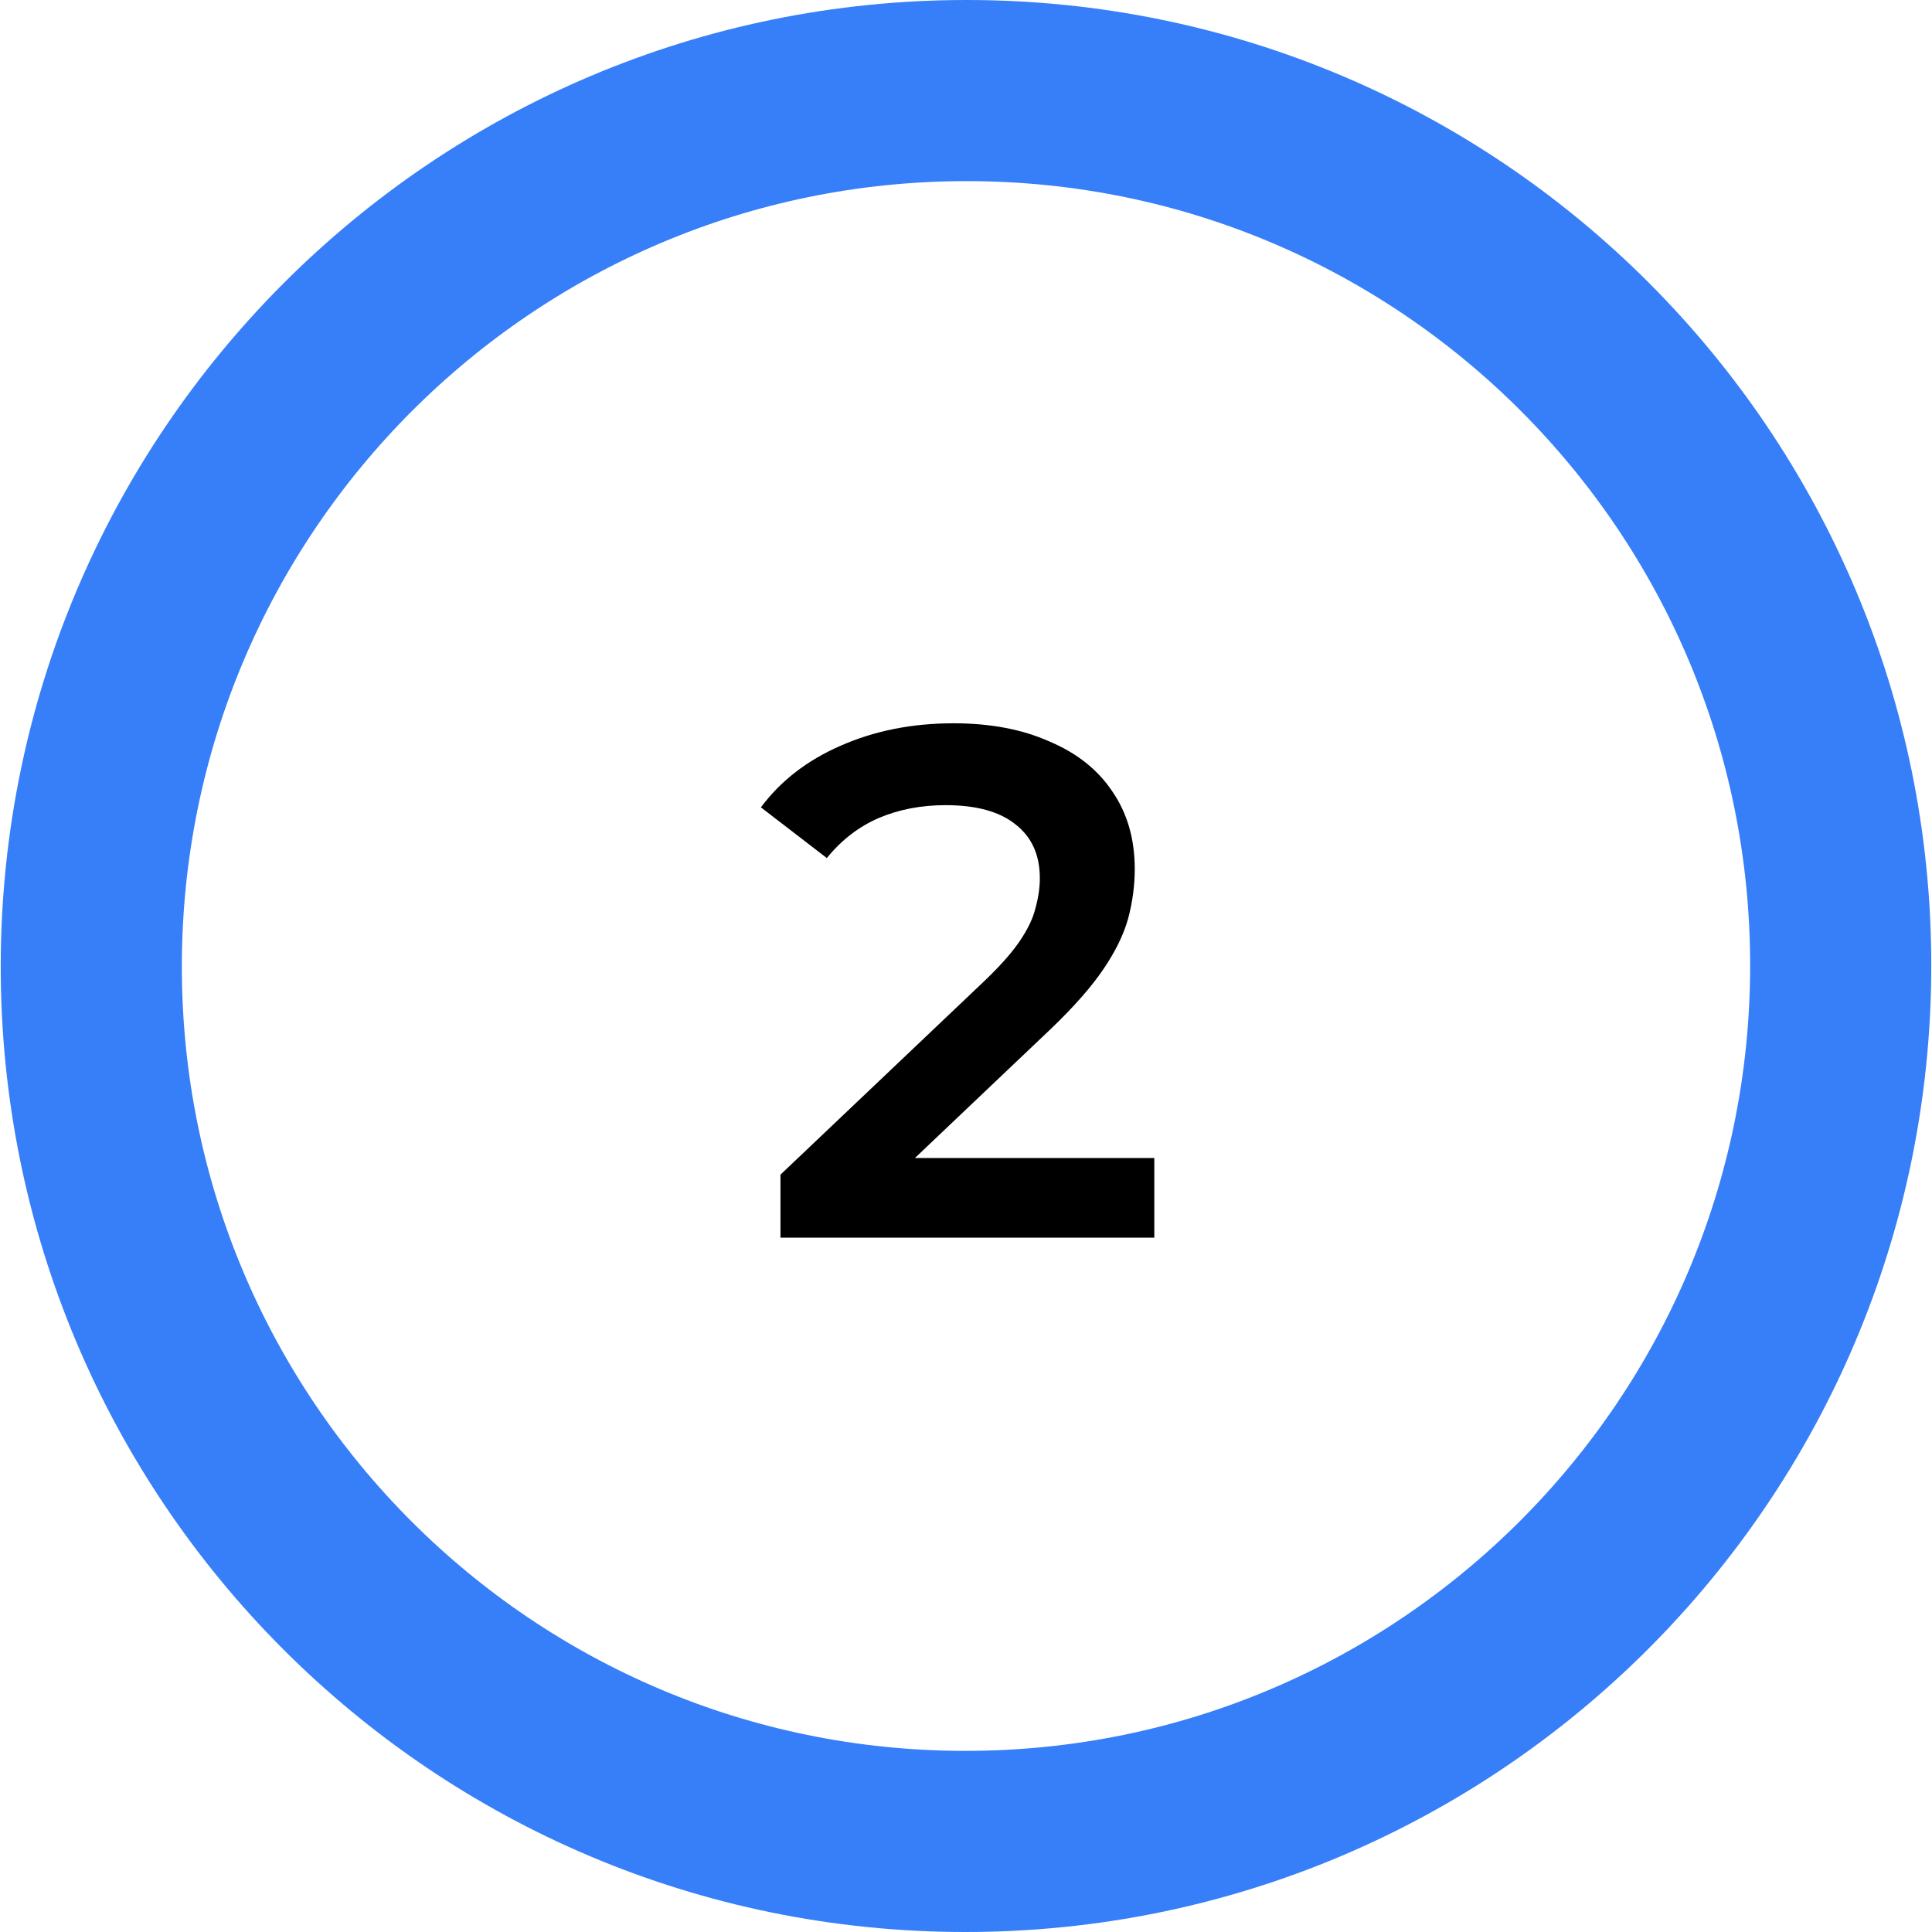 <svg width="64" height="64" viewBox="0 0 64 64" fill="none" xmlns="http://www.w3.org/2000/svg">
<path d="M60.976 32C60.965 48.018 47.98 61 31.979 61C15.978 61 3.012 48.018 3.024 32C3.036 15.982 16.02 3 32.022 3C48.023 3 60.988 15.982 60.976 32Z" stroke="#377EF9" stroke-width="6"/>
<path d="M25.854 41V38.912L32.526 32.576C33.086 32.048 33.502 31.584 33.774 31.184C34.046 30.784 34.222 30.416 34.302 30.08C34.398 29.728 34.446 29.4 34.446 29.096C34.446 28.328 34.182 27.736 33.654 27.32C33.126 26.888 32.35 26.672 31.326 26.672C30.51 26.672 29.766 26.816 29.094 27.104C28.438 27.392 27.87 27.832 27.39 28.424L25.206 26.744C25.862 25.864 26.742 25.184 27.846 24.704C28.966 24.208 30.214 23.96 31.59 23.96C32.806 23.96 33.862 24.16 34.758 24.56C35.67 24.944 36.366 25.496 36.846 26.216C37.342 26.936 37.59 27.792 37.59 28.784C37.59 29.328 37.518 29.872 37.374 30.416C37.23 30.944 36.958 31.504 36.558 32.096C36.158 32.688 35.574 33.352 34.806 34.088L29.07 39.536L28.422 38.36H38.238V41H25.854Z" fill="black"/>
</svg>
